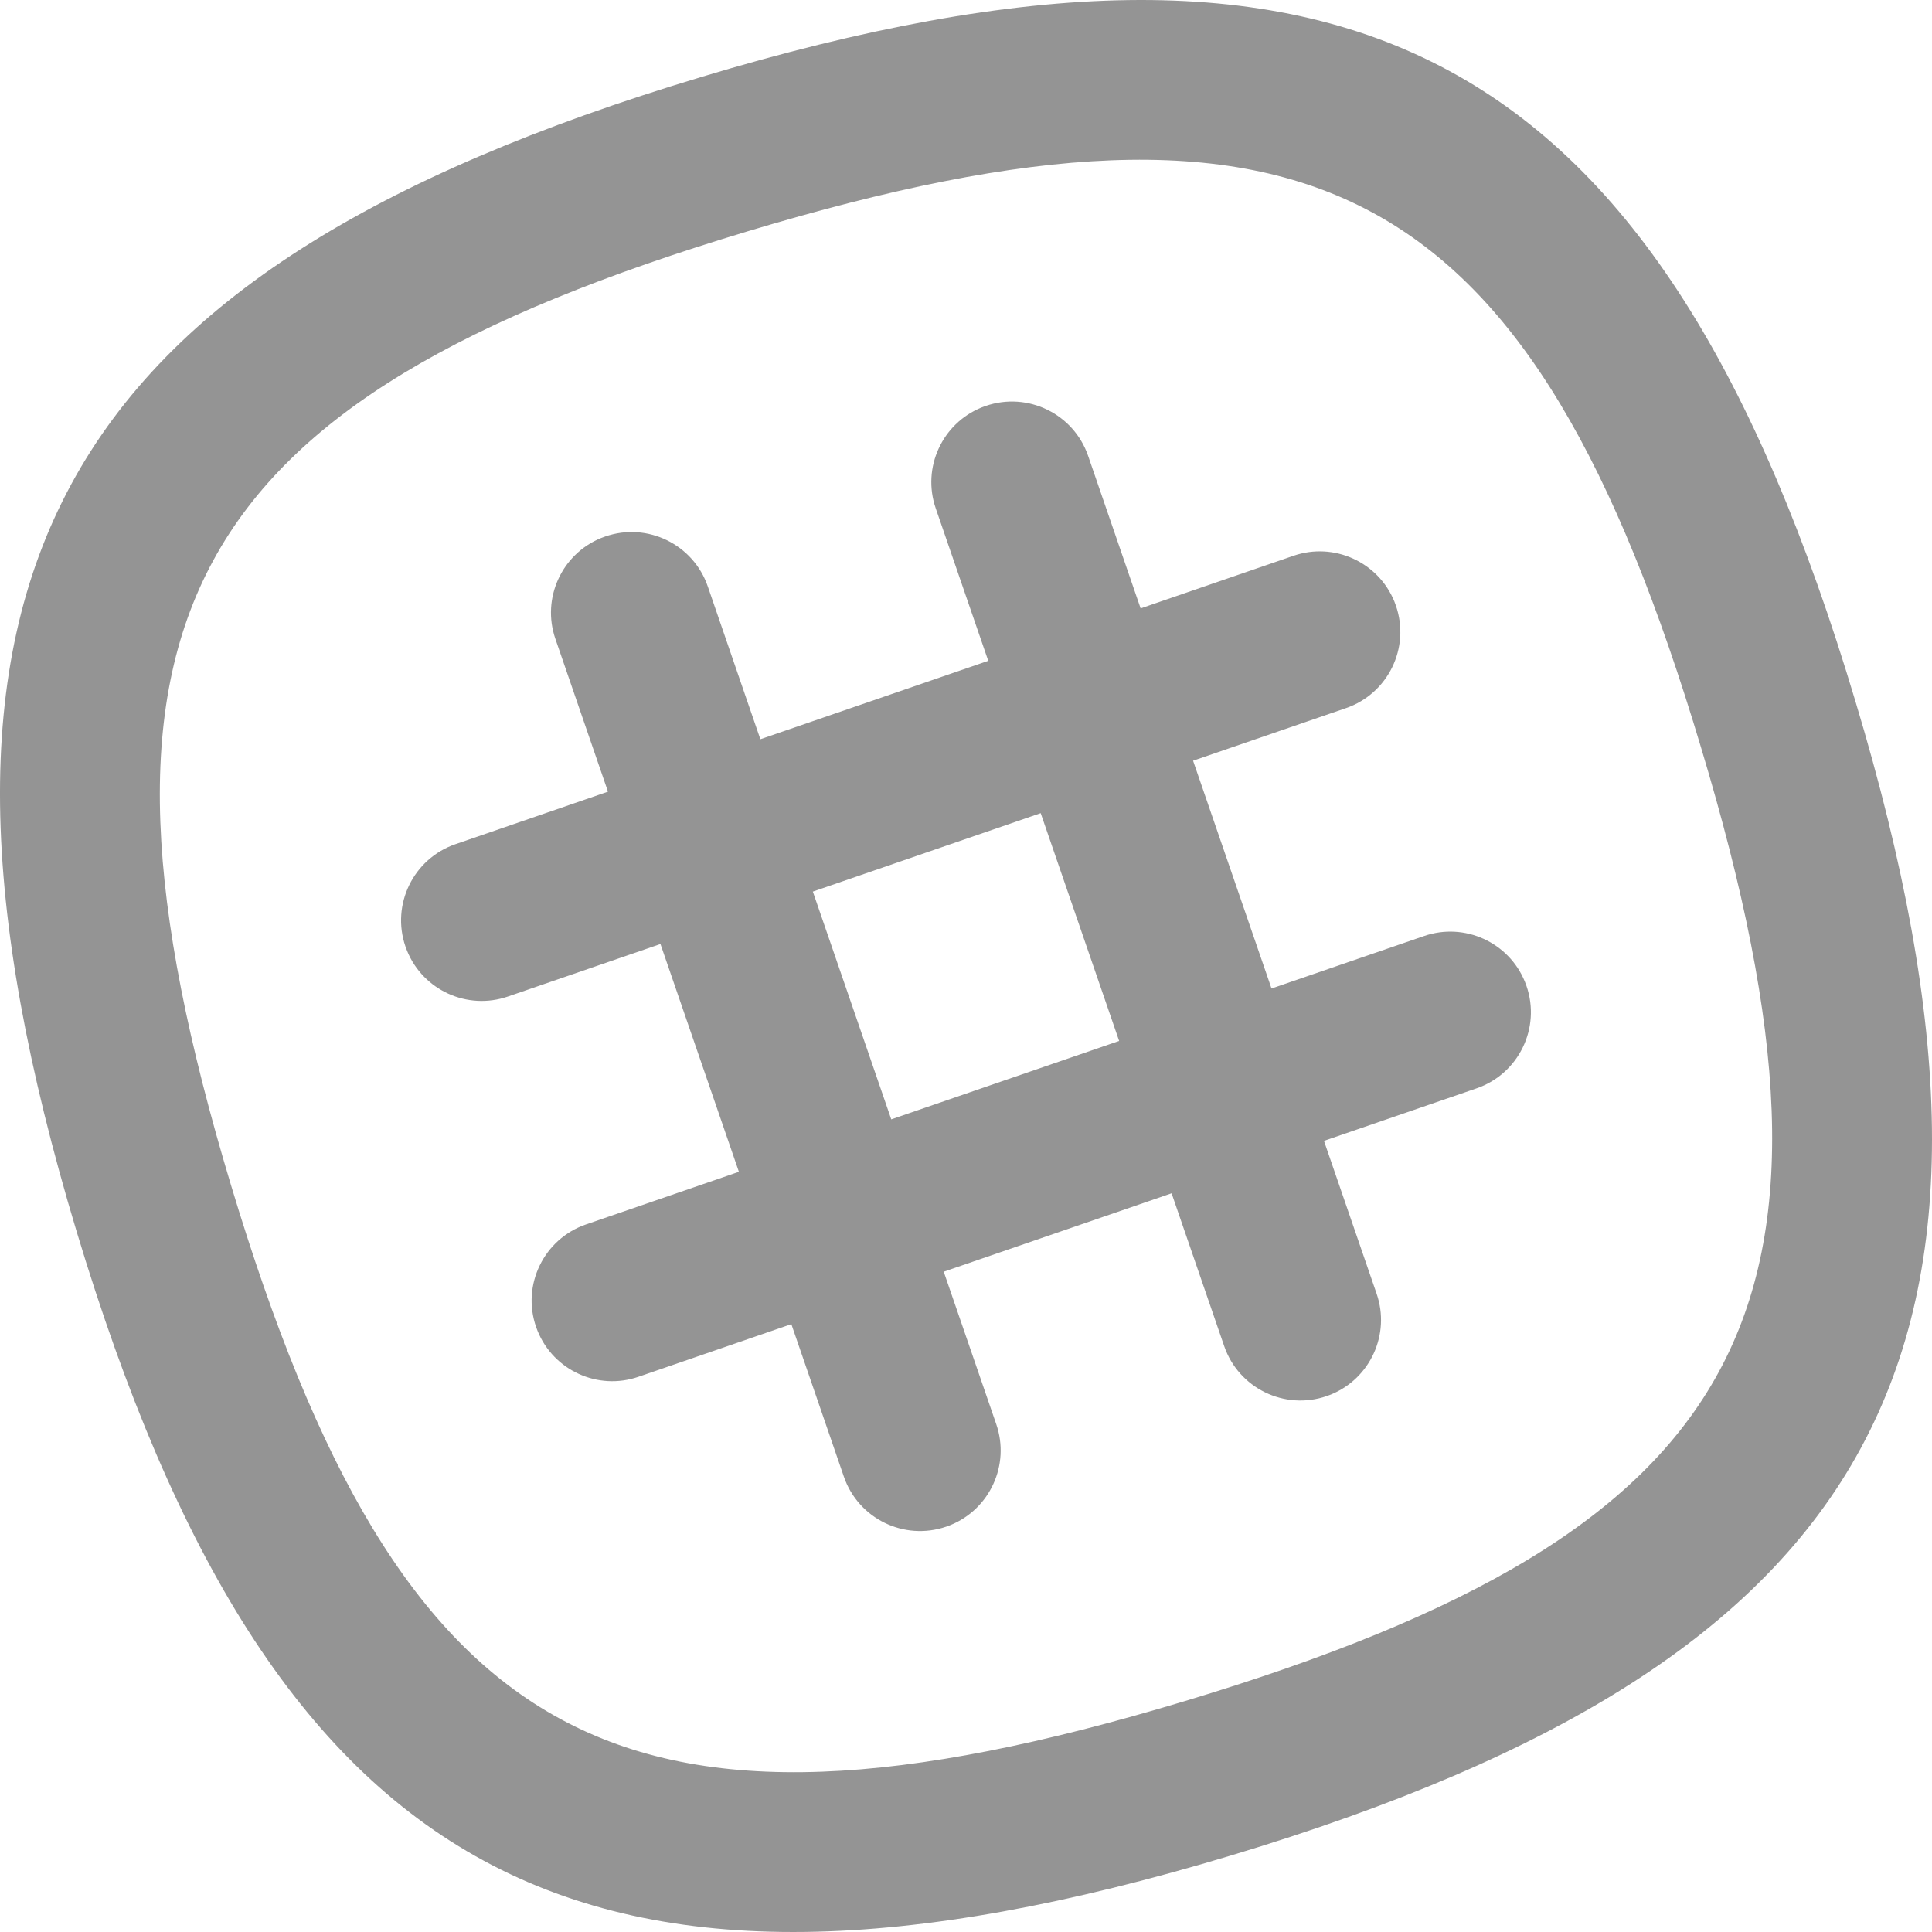 <?xml version="1.0" encoding="UTF-8"?>
<svg width="80px" height="80px" viewBox="0 0 80 80" version="1.1" xmlns="http://www.w3.org/2000/svg" xmlns:xlink="http://www.w3.org/1999/xlink">
    <!-- Generator: Sketch 63.1 (92452) - https://sketch.com -->
    <title>slack</title>
    <desc>Created with Sketch.</desc>
    <defs>
        <path d="M76.832,29.048 C84.919,55.903 77.953,68.711 50.972,76.832 C24.104,84.918 11.292,77.954 3.169,50.981 C-4.92,24.12 2.046,11.312 29.027,3.191 C55.972,-4.918 68.734,1.98 76.832,29.048 Z M30.951,9.58 C7.485,16.643 2.538,25.739 9.56,49.057 C16.624,72.517 25.724,77.463 49.048,70.443 C72.514,63.38 77.462,54.284 70.44,30.965 C63.396,7.421 54.357,2.535 30.951,9.58 Z M40.816,16.809 C42.558,16.209 44.457,17.135 45.057,18.877 L45.057,18.877 L47.231,25.192 L53.562,23.013 C55.245,22.434 57.073,23.278 57.737,24.904 L57.803,25.082 C58.403,26.824 57.477,28.722 55.734,29.322 L55.734,29.322 L49.403,31.5 L52.651,40.932 L58.968,38.759 C60.65,38.18 62.478,39.023 63.142,40.65 L63.209,40.827 C63.809,42.569 62.883,44.468 61.14,45.067 L61.14,45.067 L54.823,47.241 L57.003,53.57 C57.582,55.252 56.738,57.08 55.111,57.744 L54.934,57.81 C53.191,58.41 51.292,57.484 50.692,55.742 L50.692,55.742 L48.513,49.412 L39.078,52.659 L41.253,58.974 C41.832,60.656 40.988,62.484 39.361,63.148 L39.184,63.214 C37.441,63.814 35.542,62.888 34.943,61.146 L34.943,61.146 L32.768,54.83 L26.437,57.01 C24.755,57.589 22.926,56.745 22.263,55.118 L22.196,54.941 C21.596,53.199 22.522,51.301 24.265,50.701 L24.265,50.701 L30.596,48.522 L27.348,39.09 L21.031,41.264 C19.349,41.843 17.521,41 16.857,39.373 L16.79,39.196 C16.19,37.454 17.117,35.555 18.859,34.956 L18.859,34.956 L25.175,32.781 L22.997,26.453 C22.418,24.771 23.261,22.943 24.888,22.279 L25.066,22.213 C26.808,21.613 28.707,22.539 29.307,24.281 L29.307,24.281 L31.485,30.61 L40.921,27.363 L38.747,21.049 C38.167,19.367 39.011,17.539 40.638,16.875 Z M43.093,33.671 L33.658,36.919 L36.905,46.35 L46.341,43.103 L43.093,33.671 Z" id="path-1"></path>
    </defs>
    <g id="Page-1" stroke="none" stroke-width="1" fill="none" fill-rule="evenodd">
        <mask id="mask-2" fill="white">
            <use xlink:href="#path-1"></use>
        </mask>
        <use id="slack" fill="#949494" fill-rule="nonzero" xlink:href="#path-1"></use>
    </g>
</svg>